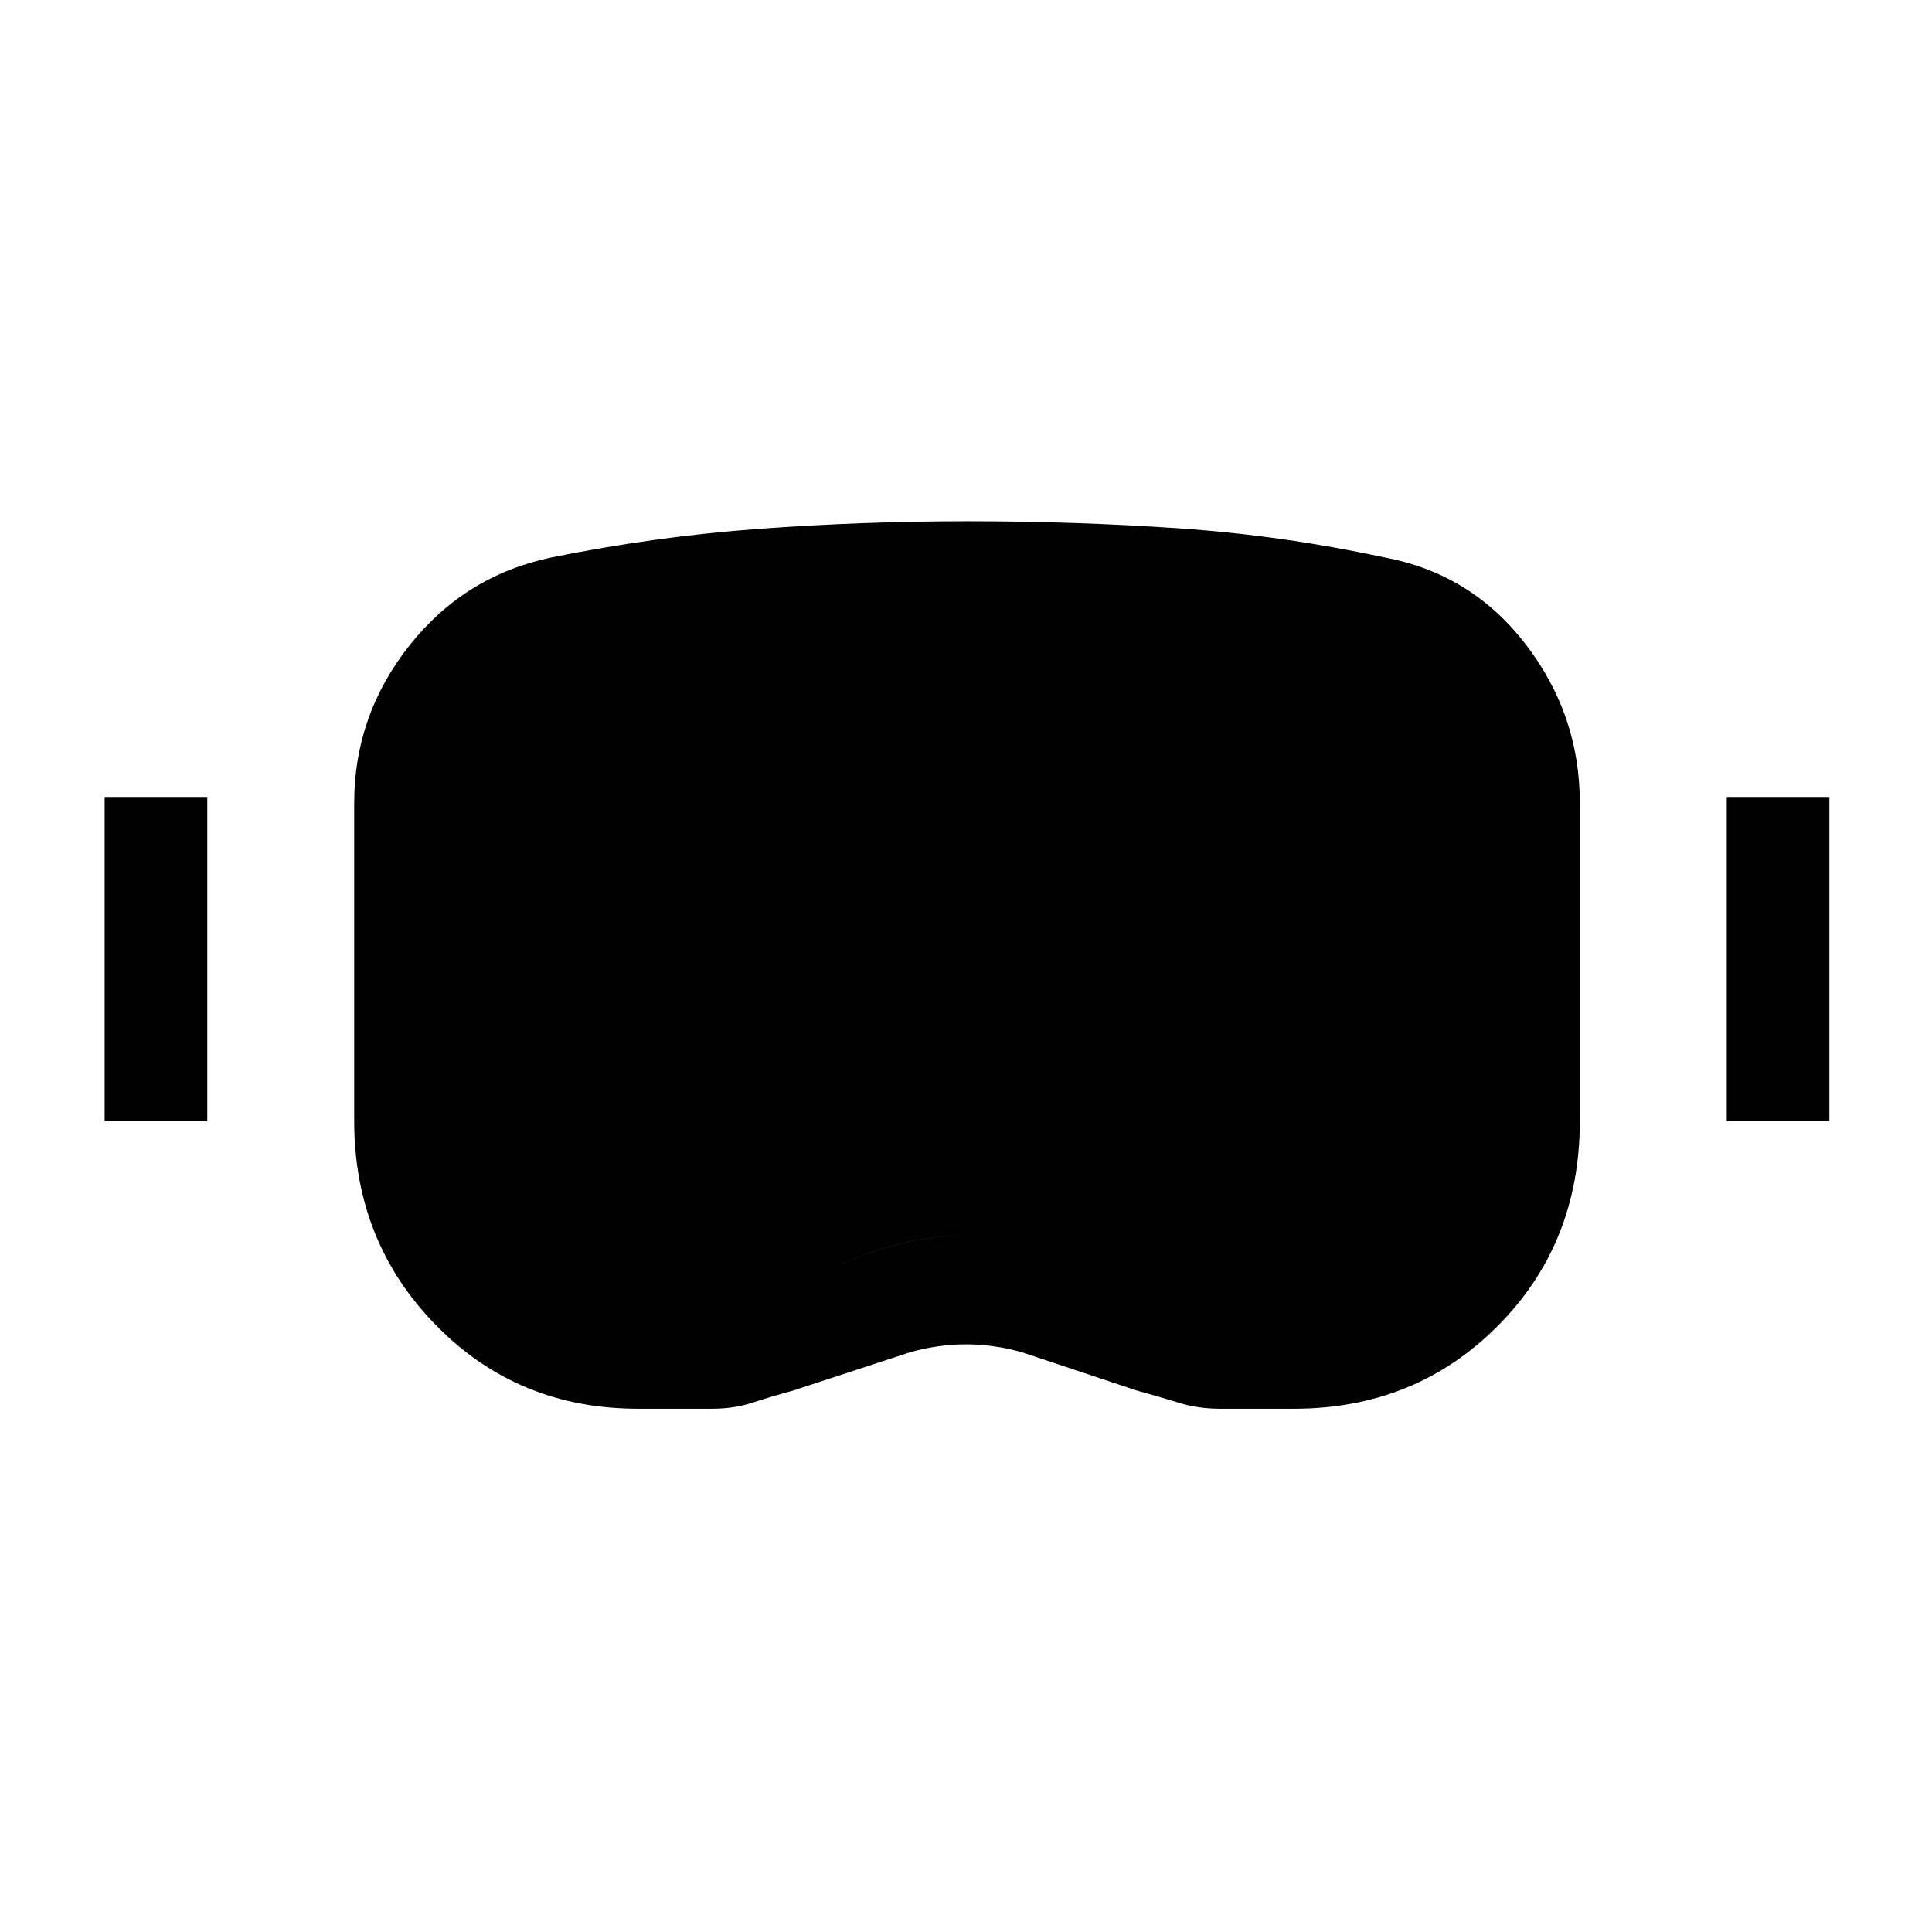 <svg xmlns="http://www.w3.org/2000/svg" height="24" viewBox="0 -960 960 960" width="24"><path d="M317-260q-59.737 0-100.369-41.5Q176-343 176-403v-158q0-43.656 27.5-78.328Q231-674 274-683q50.958-10.35 102.521-14.175Q428.085-701 481.042-701 534-701 585.5-697.5T688-683q43 8 70 43.028 27 35.027 27 78.972v158q0 61-40.925 102T643-260h-37q-10.667 0-20.333-3Q576-266 565-269l-57-19q-14-4-28-4t-28 4l-58 19q-11 3-20.167 6-9.166 3-19.833 3h-37Zm-2-53h38q7.05 0 14.025-1.5Q374-316 381-318q24-9 48.674-18.5t51.5-9.5q26.826 0 51.493 9.362Q557.333-327.276 582-318q7 2 13.15 3.5T607-313h38q37 0 62-26.731T732-403v-158q0-25.296-15-45.648Q702-627 677-631q-48.688-9.778-97.344-13.389Q531-648 481-648q-49.417 0-98.467 3.556Q333.483-640.889 285-631q-26 4.881-41 25.017T229-561v158q0 36.538 24.406 63.269T315-313ZM52-403v-161h51v161H52Zm806 0v-161h51v161h-51Zm-543 90q-37.188 0-61.594-26.731T229-403v-158q0-24.847 15-44.983 15-20.136 41-25.017 48.483-9.889 97.533-13.444Q431.583-648 481-648q50.264 0 98.632 3.5T677-631q25 4 40 24.352T732-561v158q0 36.538-25 63.269T645-313h-38q-5.7 0-11.85-1.5Q589-316 582-318q-24.825-9.276-49.649-18.638Q507.526-346 481-346q-26.765 0-51.382 9.5Q405-327 381-318q-7 2-13.975 3.5T353-313h-38Z"/></svg>